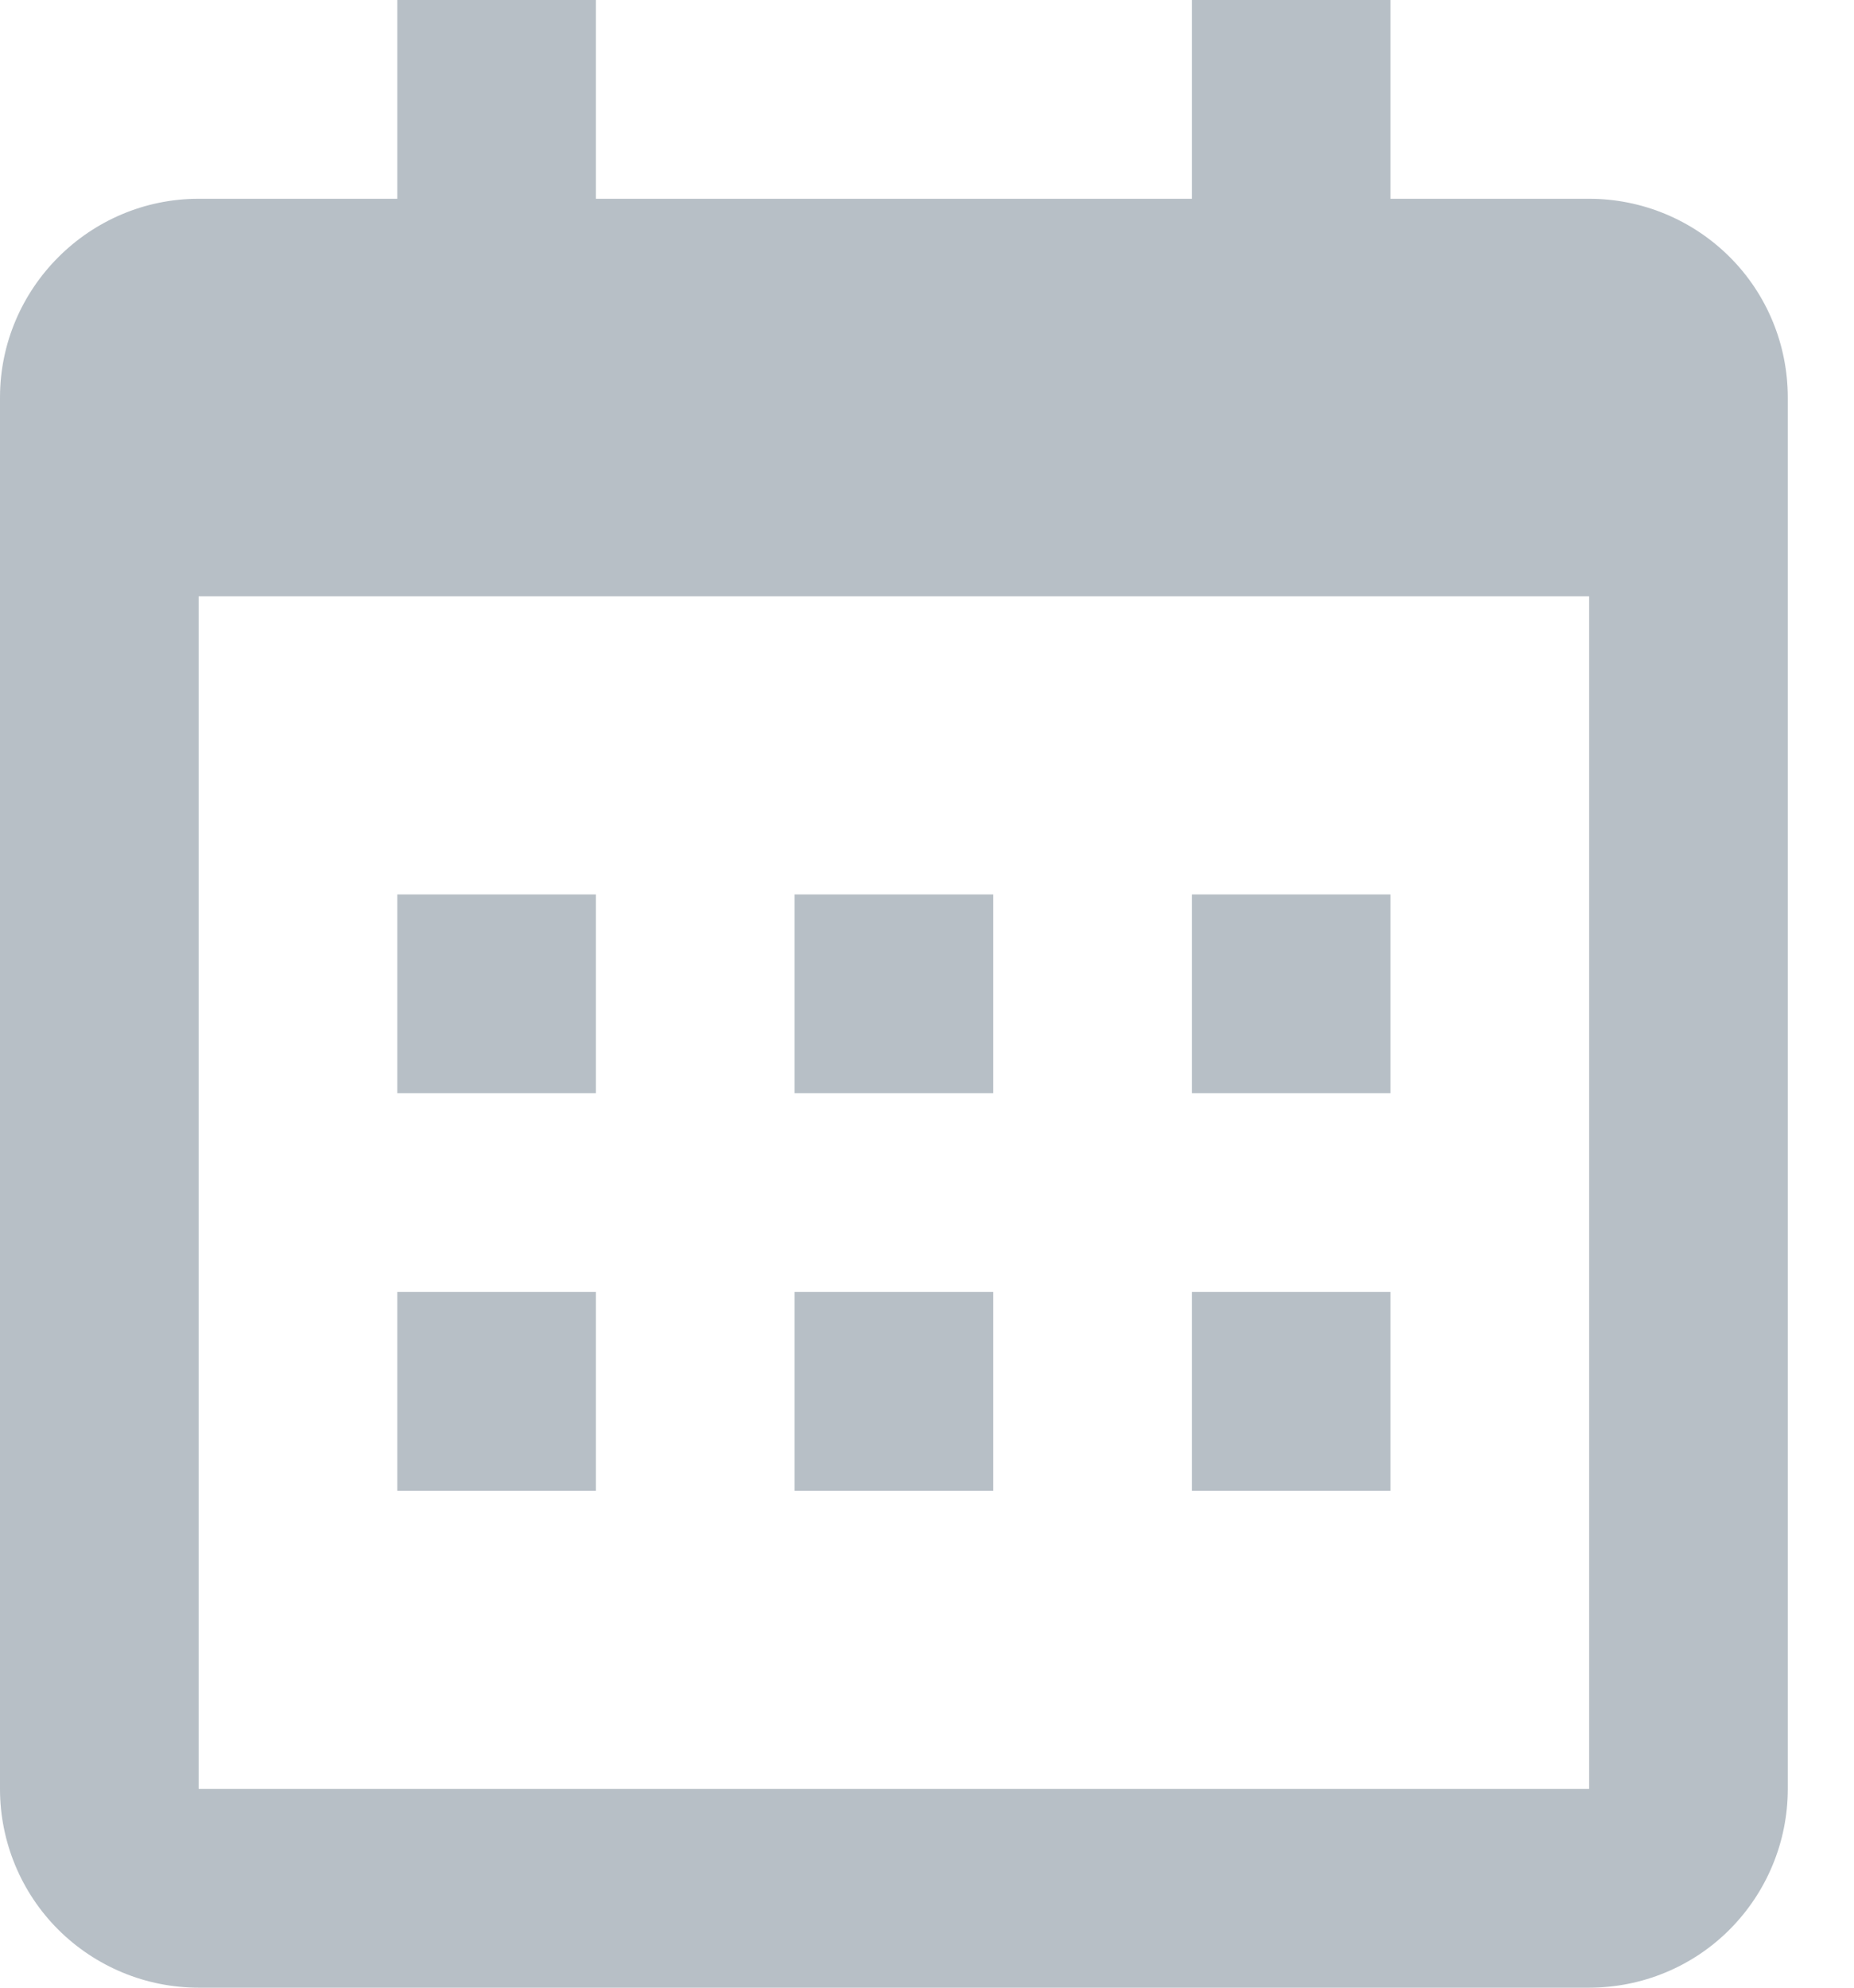 <svg fill="none" height="15" viewBox="0 0 14 15" width="14" xmlns="http://www.w3.org/2000/svg"><path d="m0 3c0-.825.675-1.5 1.5-1.5h10.5c.398 0 .779.158 1.061.439s.439.663.439 1.061v10.5c0 .398-.158.779-.439 1.061s-.663.439-1.061.439h-10.5c-.398 0-.779-.158-1.061-.439-.281-.281-.439-.663-.439-1.061zm1.5 1.5v9h10.5v-9zm1.5-4.5h1.5v1.5h-1.5zm6 0h1.5v1.5h-1.5zm-6 6.75h1.5v1.5h-1.5zm0 3h1.5v1.5h-1.5zm3-3h1.5v1.5h-1.5zm0 3h1.5v1.5h-1.5zm3-3h1.5v1.5h-1.5zm0 3h1.5v1.5h-1.5z" fill="#919da9" fill-opacity=".66"/></svg>